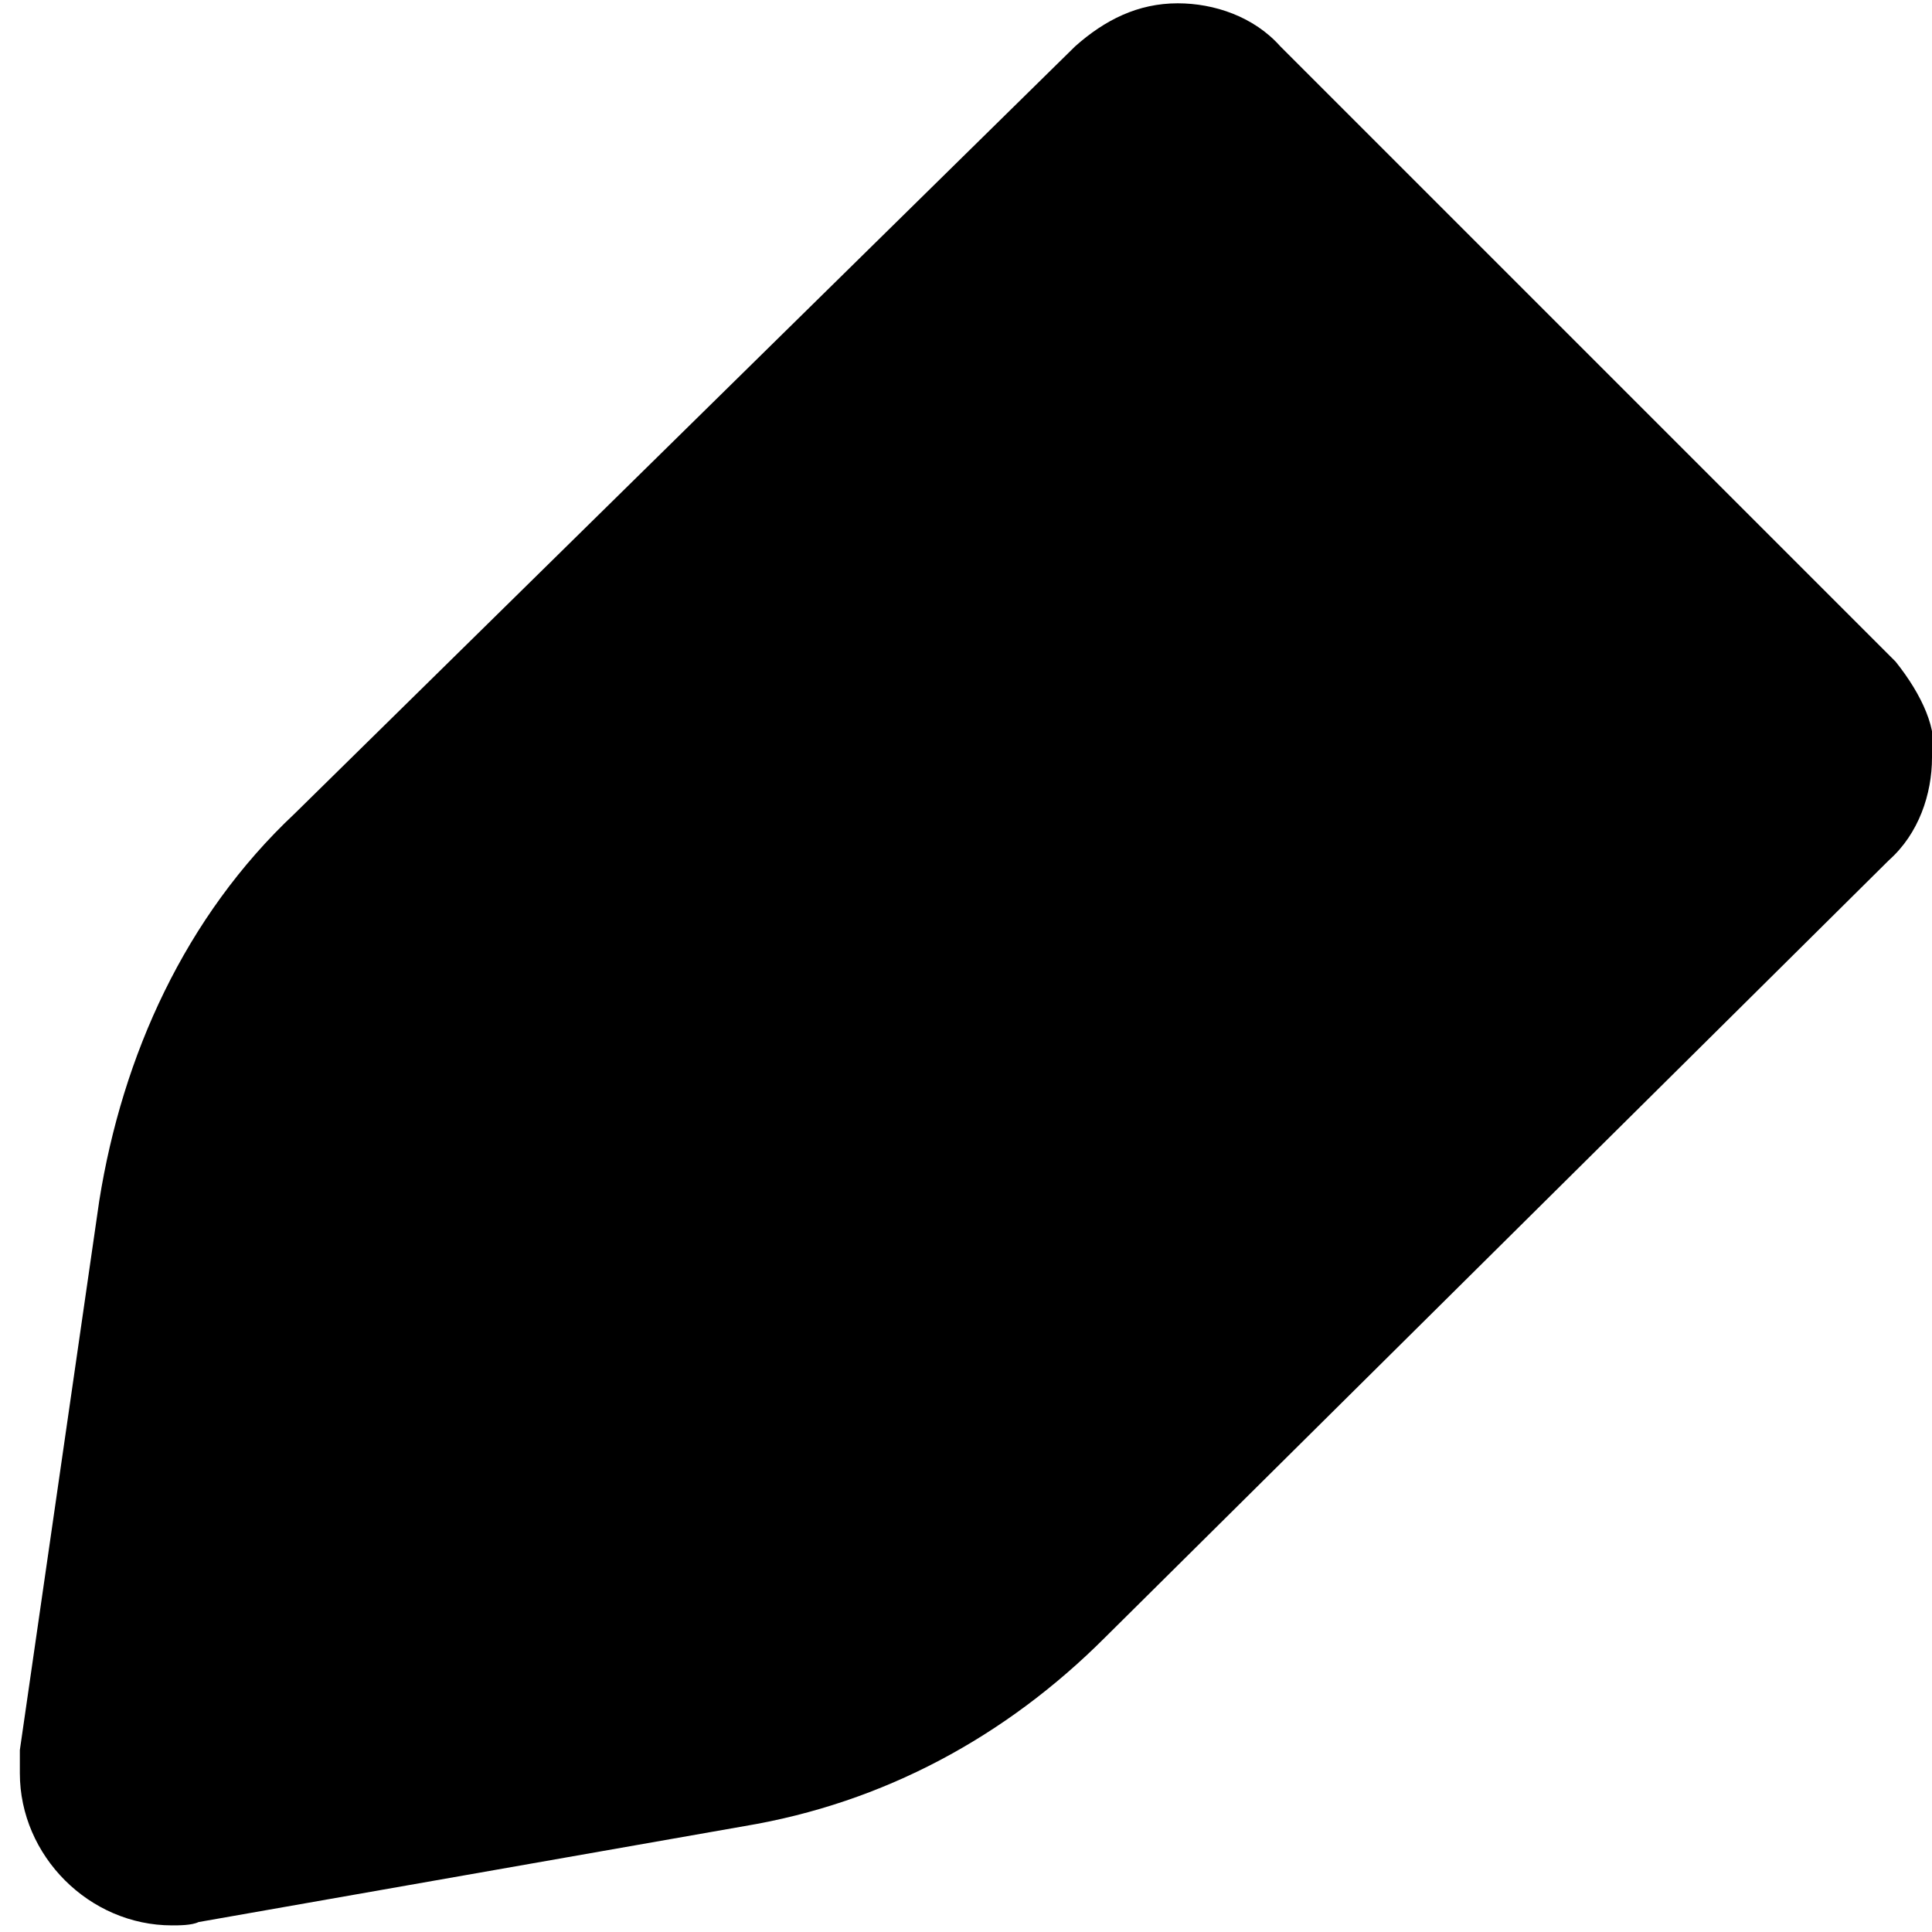 <?xml version="1.0" encoding="utf-8"?>
<!-- Generator: Adobe Illustrator 21.0.2, SVG Export Plug-In . SVG Version: 6.00 Build 0)  -->
<svg version="1.1" id="Capa_1" xmlns="http://www.w3.org/2000/svg" xmlns:xlink="http://www.w3.org/1999/xlink" x="0px" y="0px"
	 viewBox="0 0 58.4 58.4" style="enable-background:new 0 0 58.4 58.4;" xml:space="preserve">
<path d="M57.3,20L38.7,1.4c-0.8-0.9-2-1.3-3.1-1.3c-1.2,0-2.2,0.5-3.1,1.3L8.9,24.6c-3.3,3.1-5.2,7.3-5.9,11.7L0.6,52.9
	c0,0.2,0,0.5,0,0.7c0,2.5,2.1,4.6,4.6,4.6c0.2,0,0.6,0,0.8-0.1l16.5-2.9c4.2-0.7,7.9-2.7,10.9-5.7l23.7-23.5c0.9-0.8,1.3-2,1.3-3.1
	C58.6,22.1,58.1,21,57.3,20z"/>
</svg>
